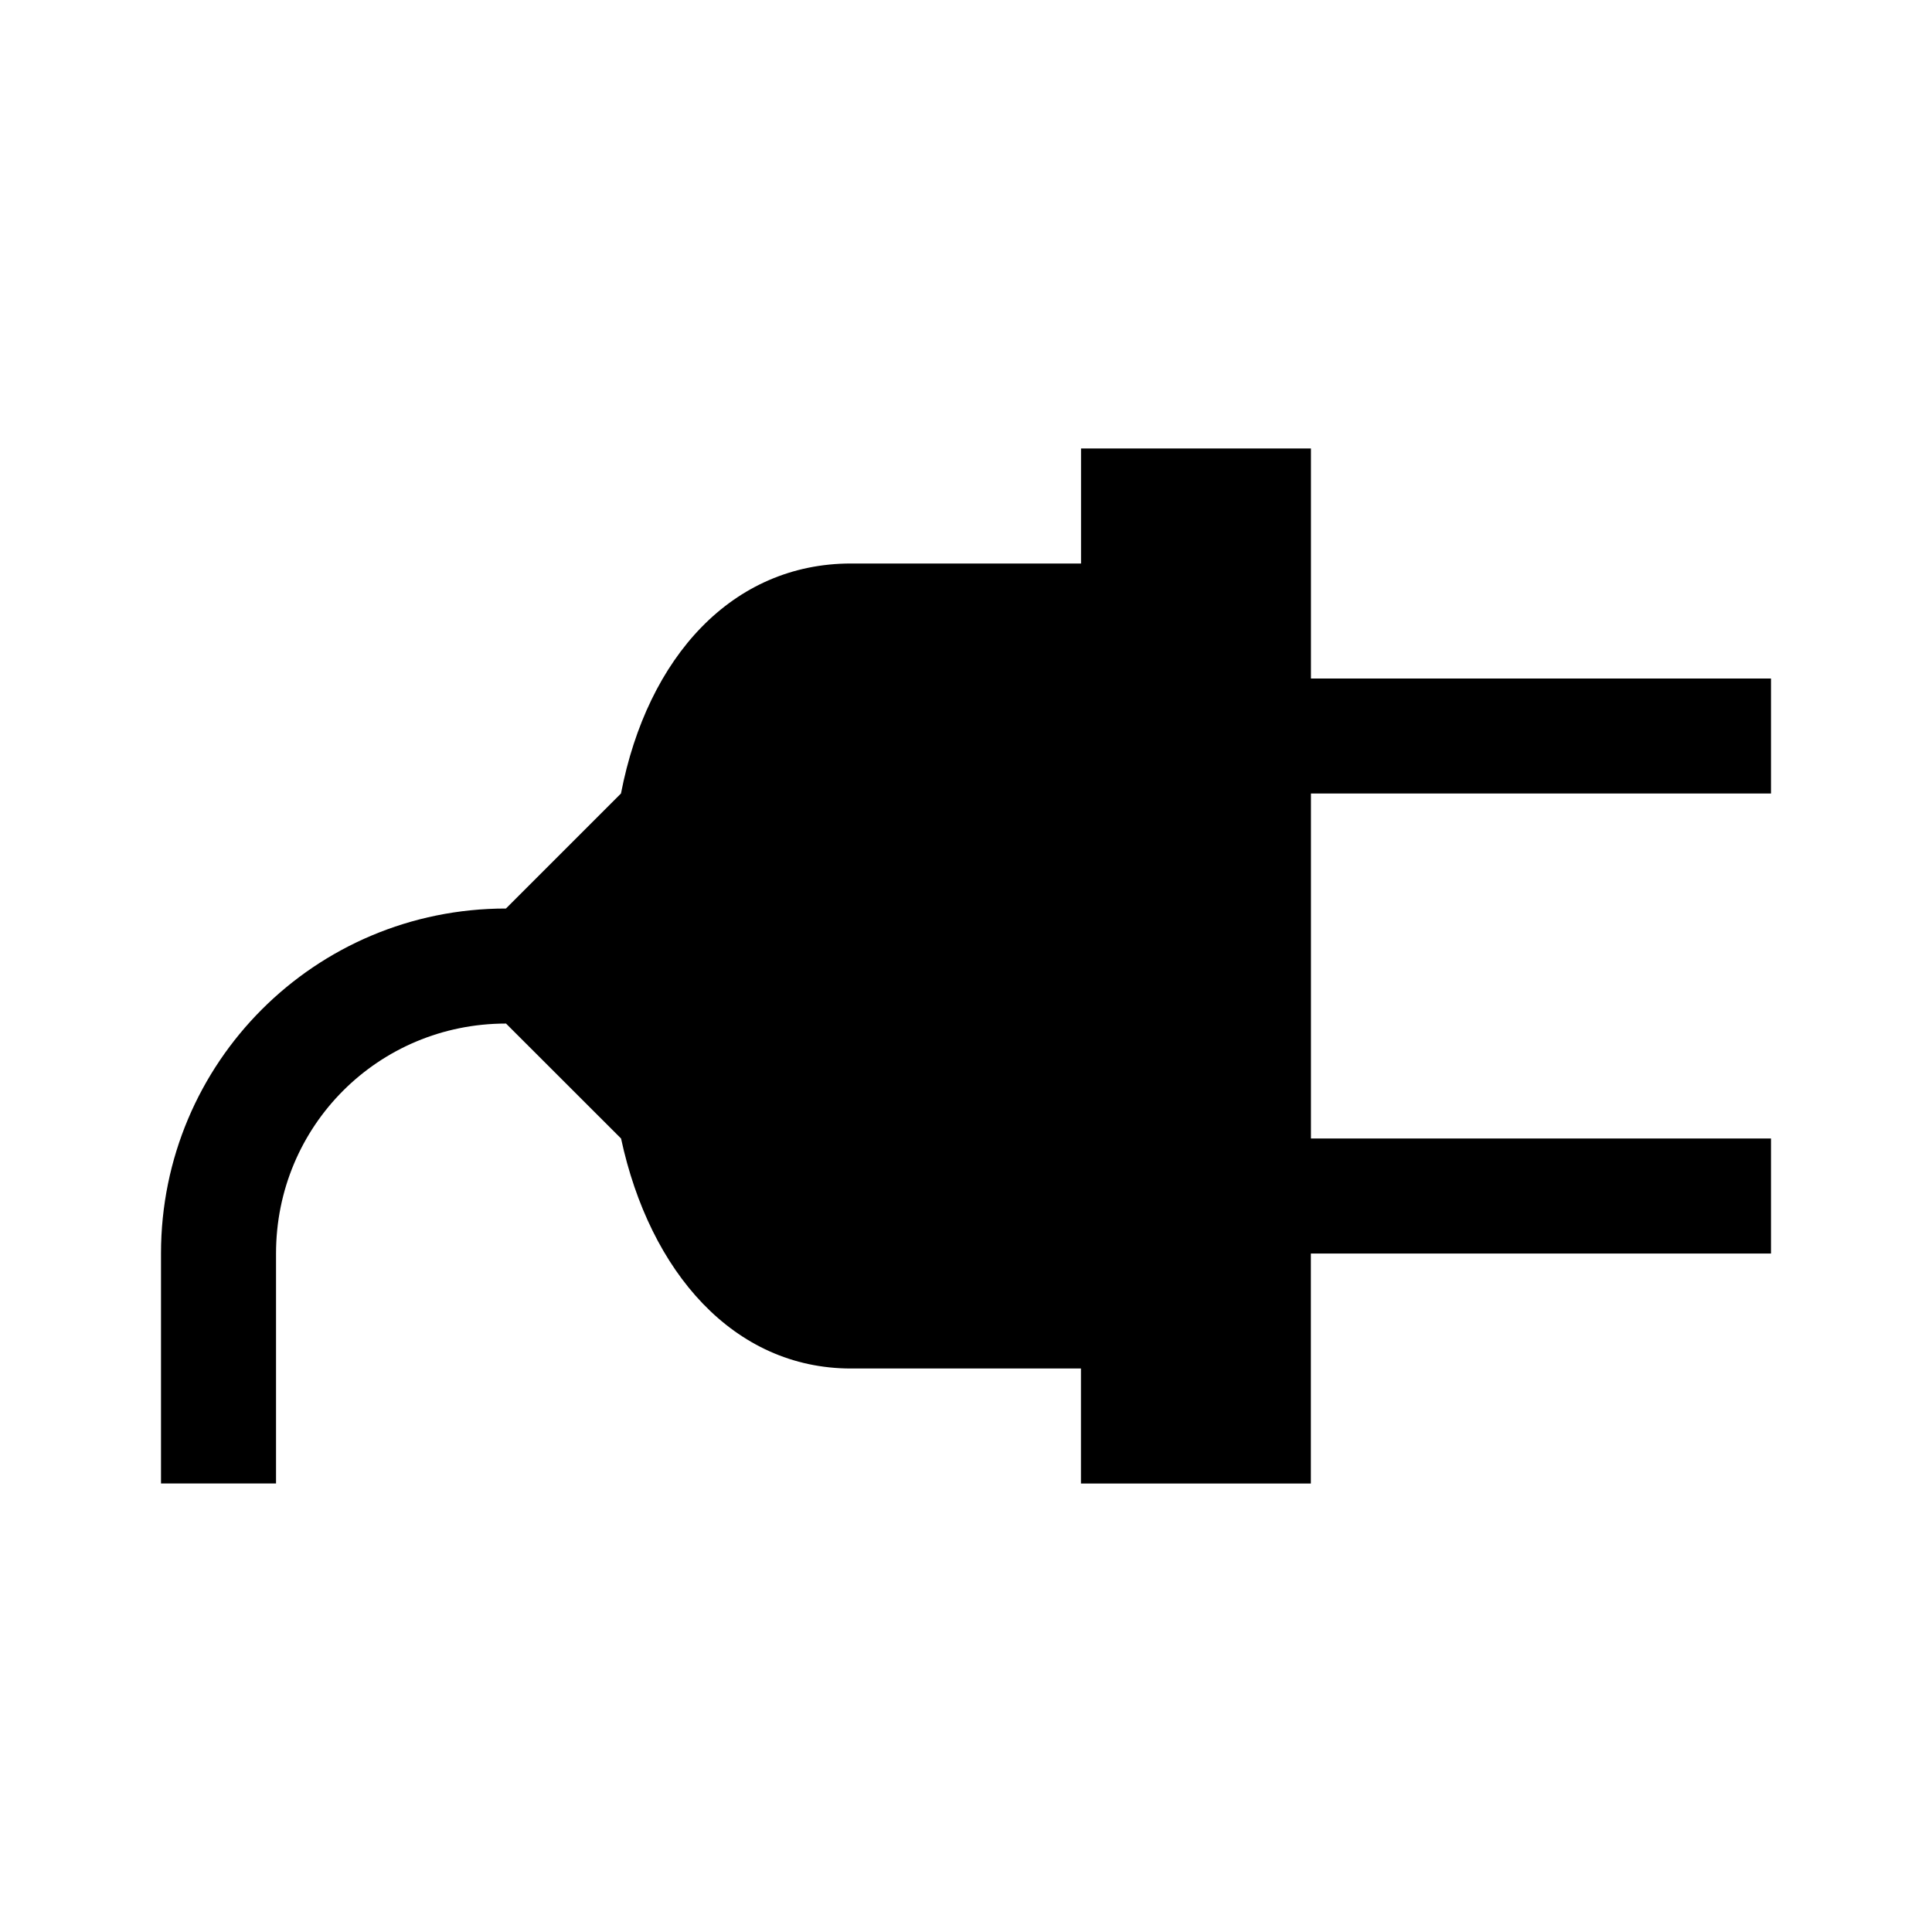 <svg version="1.1" id="master" xmlns="http://www.w3.org/2000/svg" xmlns:xlink="http://www.w3.org/1999/xlink" x="0px" y="0px" width="24px" height="24px" viewBox="0 0 24 24" enable-background="new 0 0 24 24" xml:space="preserve">
<rect fill="none" width="24" height="24"/>
<path d="M22,9.857V8.429h-5.715V5.571h-2.856V7h-2.857C9.1,7,8.043,8.157,7.714,9.857l-1.429,1.429C3.914,11.286,2,13.199,2,15.571v2.857h1.429v-2.857c0-1.585,1.271-2.856,2.857-2.856l1.429,1.428C8.071,15.801,9.114,17,10.571,17h2.857v1.429h2.856v-2.857H22v-1.429h-5.715V9.857H22z"/>
</svg>
